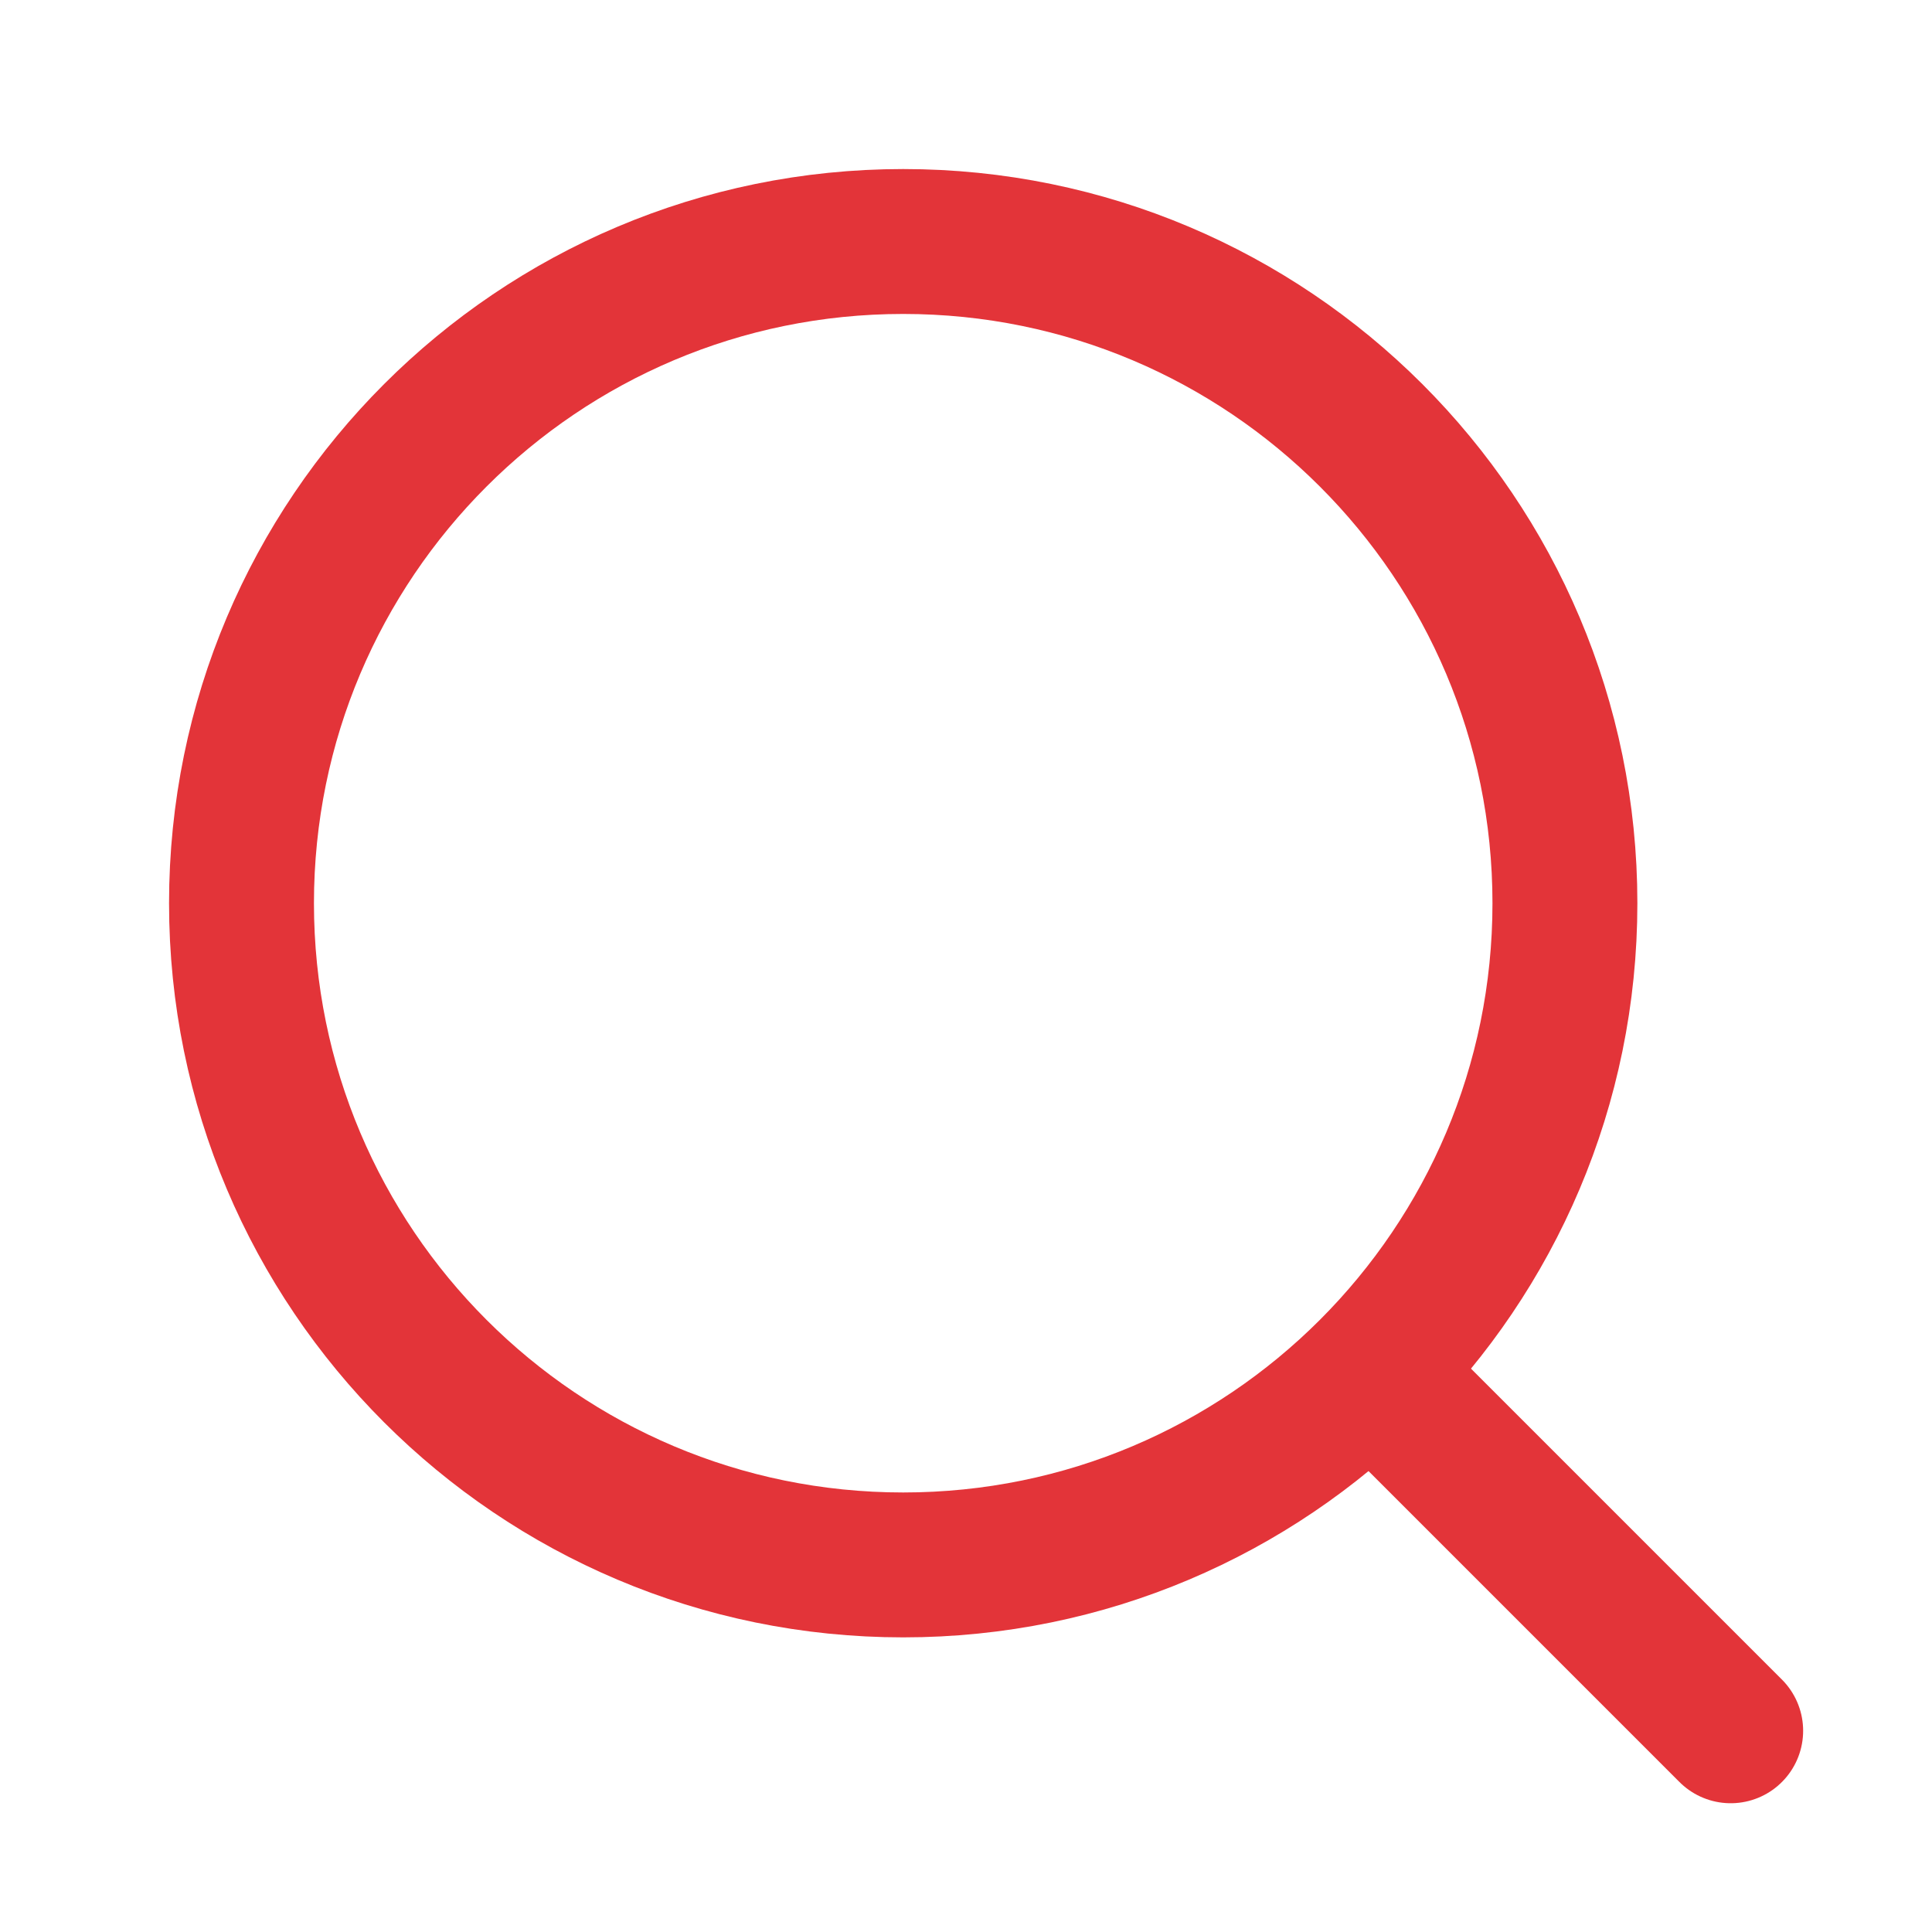 <svg width="20" height="20" viewBox="0 0 20 20" fill="none" xmlns="http://www.w3.org/2000/svg">
<path d="M9.35 16.2C5.567 16.2 2.5 13.133 2.5 9.35C2.5 5.567 5.567 2.5 9.35 2.5C13.133 2.5 16.2 5.567 16.2 9.35C16.2 13.133 13.133 16.2 9.35 16.2Z" stroke="#E33439" stroke-width="1.5" stroke-linecap="round" stroke-linejoin="round"/>
<path d="M17.916 17.917L14.491 14.492" stroke="#E33439" stroke-width="1.5" stroke-linecap="round" stroke-linejoin="round"/>
</svg>
